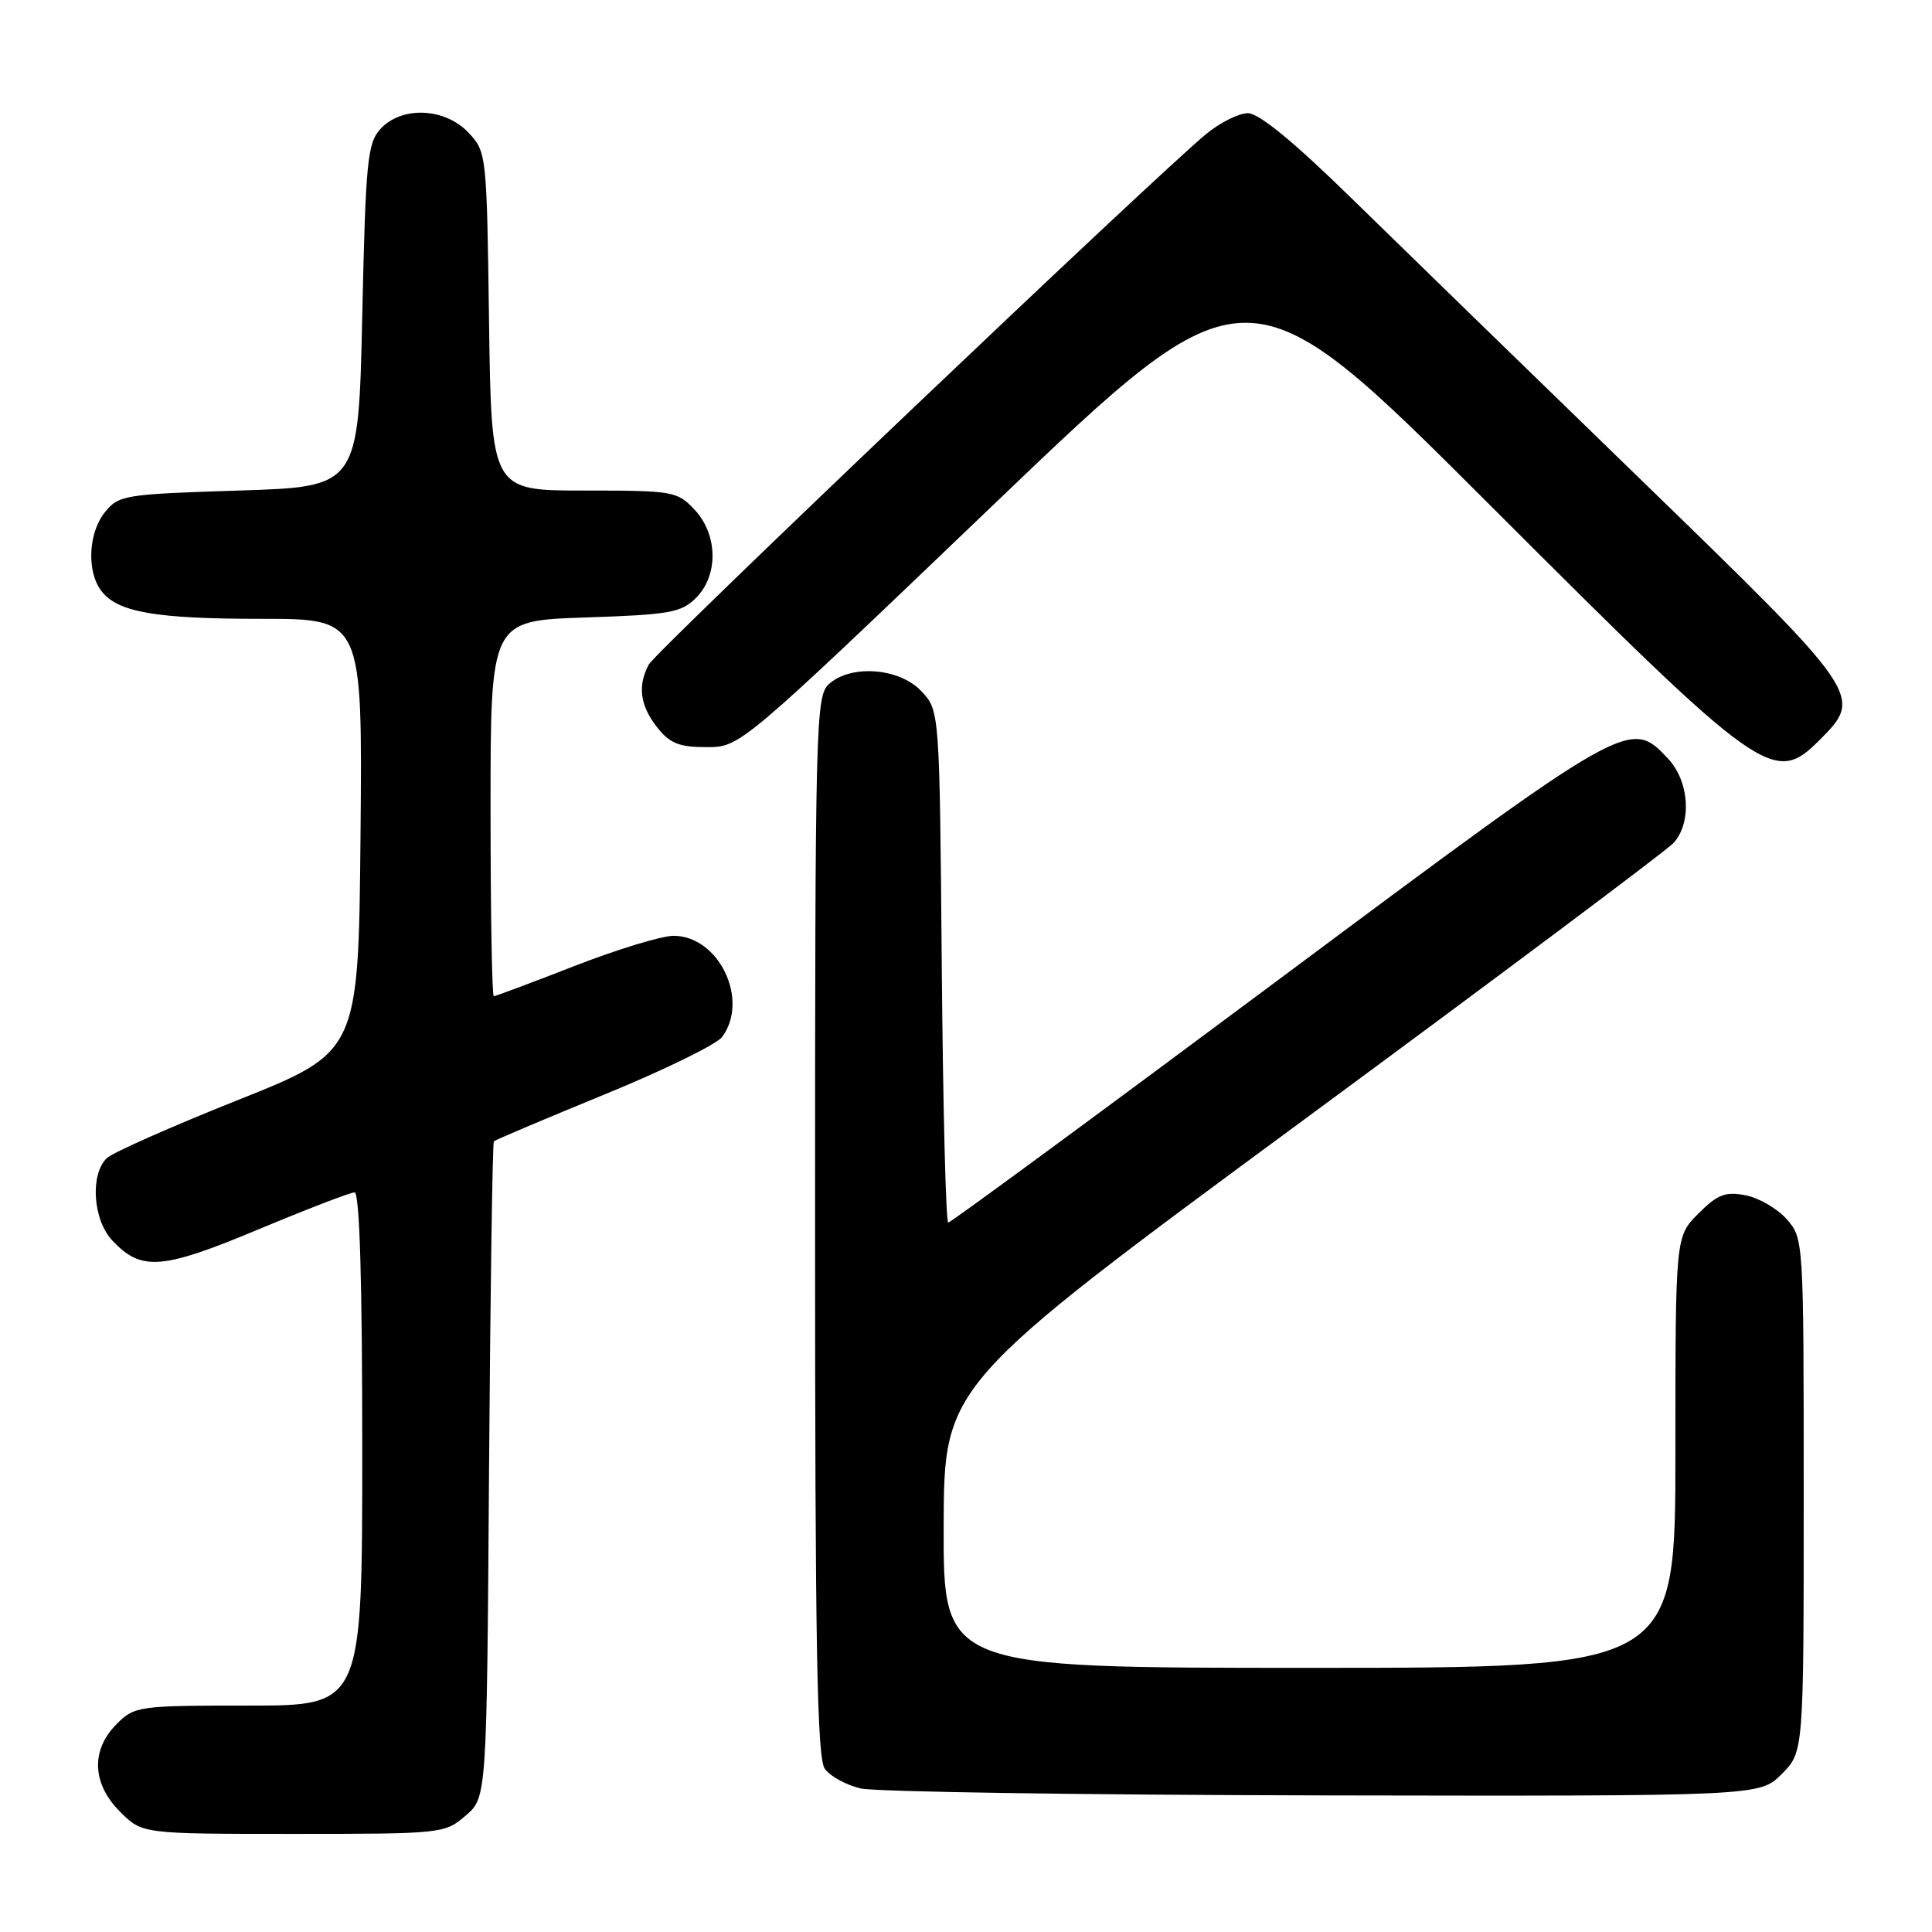 <?xml version="1.0" encoding="UTF-8" standalone="no"?>
<!DOCTYPE svg PUBLIC "-//W3C//DTD SVG 1.1//EN" "http://www.w3.org/Graphics/SVG/1.1/DTD/svg11.dtd" >
<svg xmlns="http://www.w3.org/2000/svg" xmlns:xlink="http://www.w3.org/1999/xlink" version="1.1" viewBox="0 0 256 256">
 <g >
 <path fill="currentColor"
d=" M 61.69 240.59 C 64.50 238.18 64.50 238.18 64.80 194.87 C 64.97 171.05 65.26 151.41 65.44 151.23 C 65.62 151.05 72.21 148.26 80.08 145.03 C 87.96 141.81 94.99 138.37 95.70 137.39 C 99.32 132.45 95.24 124.00 89.24 124.00 C 87.67 124.00 81.77 125.80 76.12 128.00 C 70.48 130.20 65.67 132.00 65.43 132.00 C 65.19 132.00 65.00 120.80 65.00 107.12 C 65.00 82.24 65.00 82.24 77.52 81.82 C 88.74 81.45 90.26 81.18 92.22 79.23 C 95.22 76.23 95.13 70.83 92.03 67.53 C 89.74 65.09 89.21 65.00 77.38 65.00 C 65.11 65.00 65.11 65.00 64.80 42.58 C 64.50 20.42 64.47 20.13 62.08 17.58 C 58.95 14.26 53.20 14.02 50.40 17.10 C 48.68 19.00 48.45 21.40 48.00 41.85 C 47.50 64.50 47.50 64.50 31.66 65.00 C 16.51 65.48 15.73 65.60 13.91 67.86 C 11.70 70.59 11.46 75.70 13.42 78.29 C 15.58 81.13 20.56 82.00 34.76 82.00 C 48.03 82.00 48.03 82.00 47.77 110.70 C 47.50 139.39 47.50 139.39 31.50 145.77 C 22.70 149.28 14.89 152.74 14.15 153.46 C 11.91 155.64 12.31 161.64 14.88 164.37 C 18.72 168.46 21.42 168.26 34.22 162.91 C 40.68 160.21 46.42 158.00 46.98 158.00 C 47.65 158.00 48.00 169.64 48.00 192.00 C 48.00 226.00 48.00 226.00 32.95 226.00 C 18.31 226.00 17.84 226.07 15.45 228.45 C 12.01 231.90 12.19 236.35 15.92 240.08 C 18.85 243.00 18.85 243.00 38.87 243.00 C 58.59 243.00 58.93 242.96 61.69 240.59 Z  M 236.08 235.08 C 239.00 232.15 239.00 232.15 239.00 198.13 C 239.00 164.28 238.99 164.10 236.75 161.55 C 235.51 160.15 233.06 158.72 231.29 158.38 C 228.61 157.87 227.58 158.26 225.04 160.81 C 222.00 163.85 222.00 163.85 222.00 192.42 C 222.00 221.00 222.00 221.00 173.50 221.00 C 125.00 221.00 125.00 221.00 125.04 202.25 C 125.09 183.50 125.09 183.50 172.60 148.50 C 198.73 129.25 220.85 112.69 221.75 111.70 C 224.20 109.02 223.85 103.53 221.03 100.53 C 215.97 95.15 215.92 95.17 169.17 130.00 C 145.55 147.60 125.96 162.00 125.65 162.00 C 125.33 162.00 124.95 146.74 124.79 128.08 C 124.50 94.16 124.50 94.16 122.08 91.58 C 119.17 88.49 112.75 88.01 109.83 90.65 C 108.09 92.23 108.00 95.77 108.00 162.46 C 108.00 218.42 108.26 232.98 109.30 234.39 C 110.01 235.37 112.15 236.54 114.05 236.98 C 115.95 237.43 143.52 237.84 175.33 237.90 C 233.15 238.00 233.15 238.00 236.08 235.08 Z  M 241.08 98.08 C 246.93 92.23 246.84 92.11 217.28 63.42 C 202.59 49.17 185.39 32.44 179.06 26.25 C 171.45 18.80 166.82 15.00 165.36 15.00 C 164.14 15.00 161.66 16.24 159.83 17.75 C 153.04 23.35 86.91 86.30 85.97 88.05 C 84.46 90.87 84.81 93.49 87.07 96.37 C 88.76 98.51 89.98 99.00 93.62 99.00 C 98.09 99.00 98.09 99.00 131.65 66.87 C 165.22 34.73 165.22 34.73 197.40 66.90 C 233.56 103.05 235.05 104.11 241.08 98.08 Z "/>
</g>
</svg>
